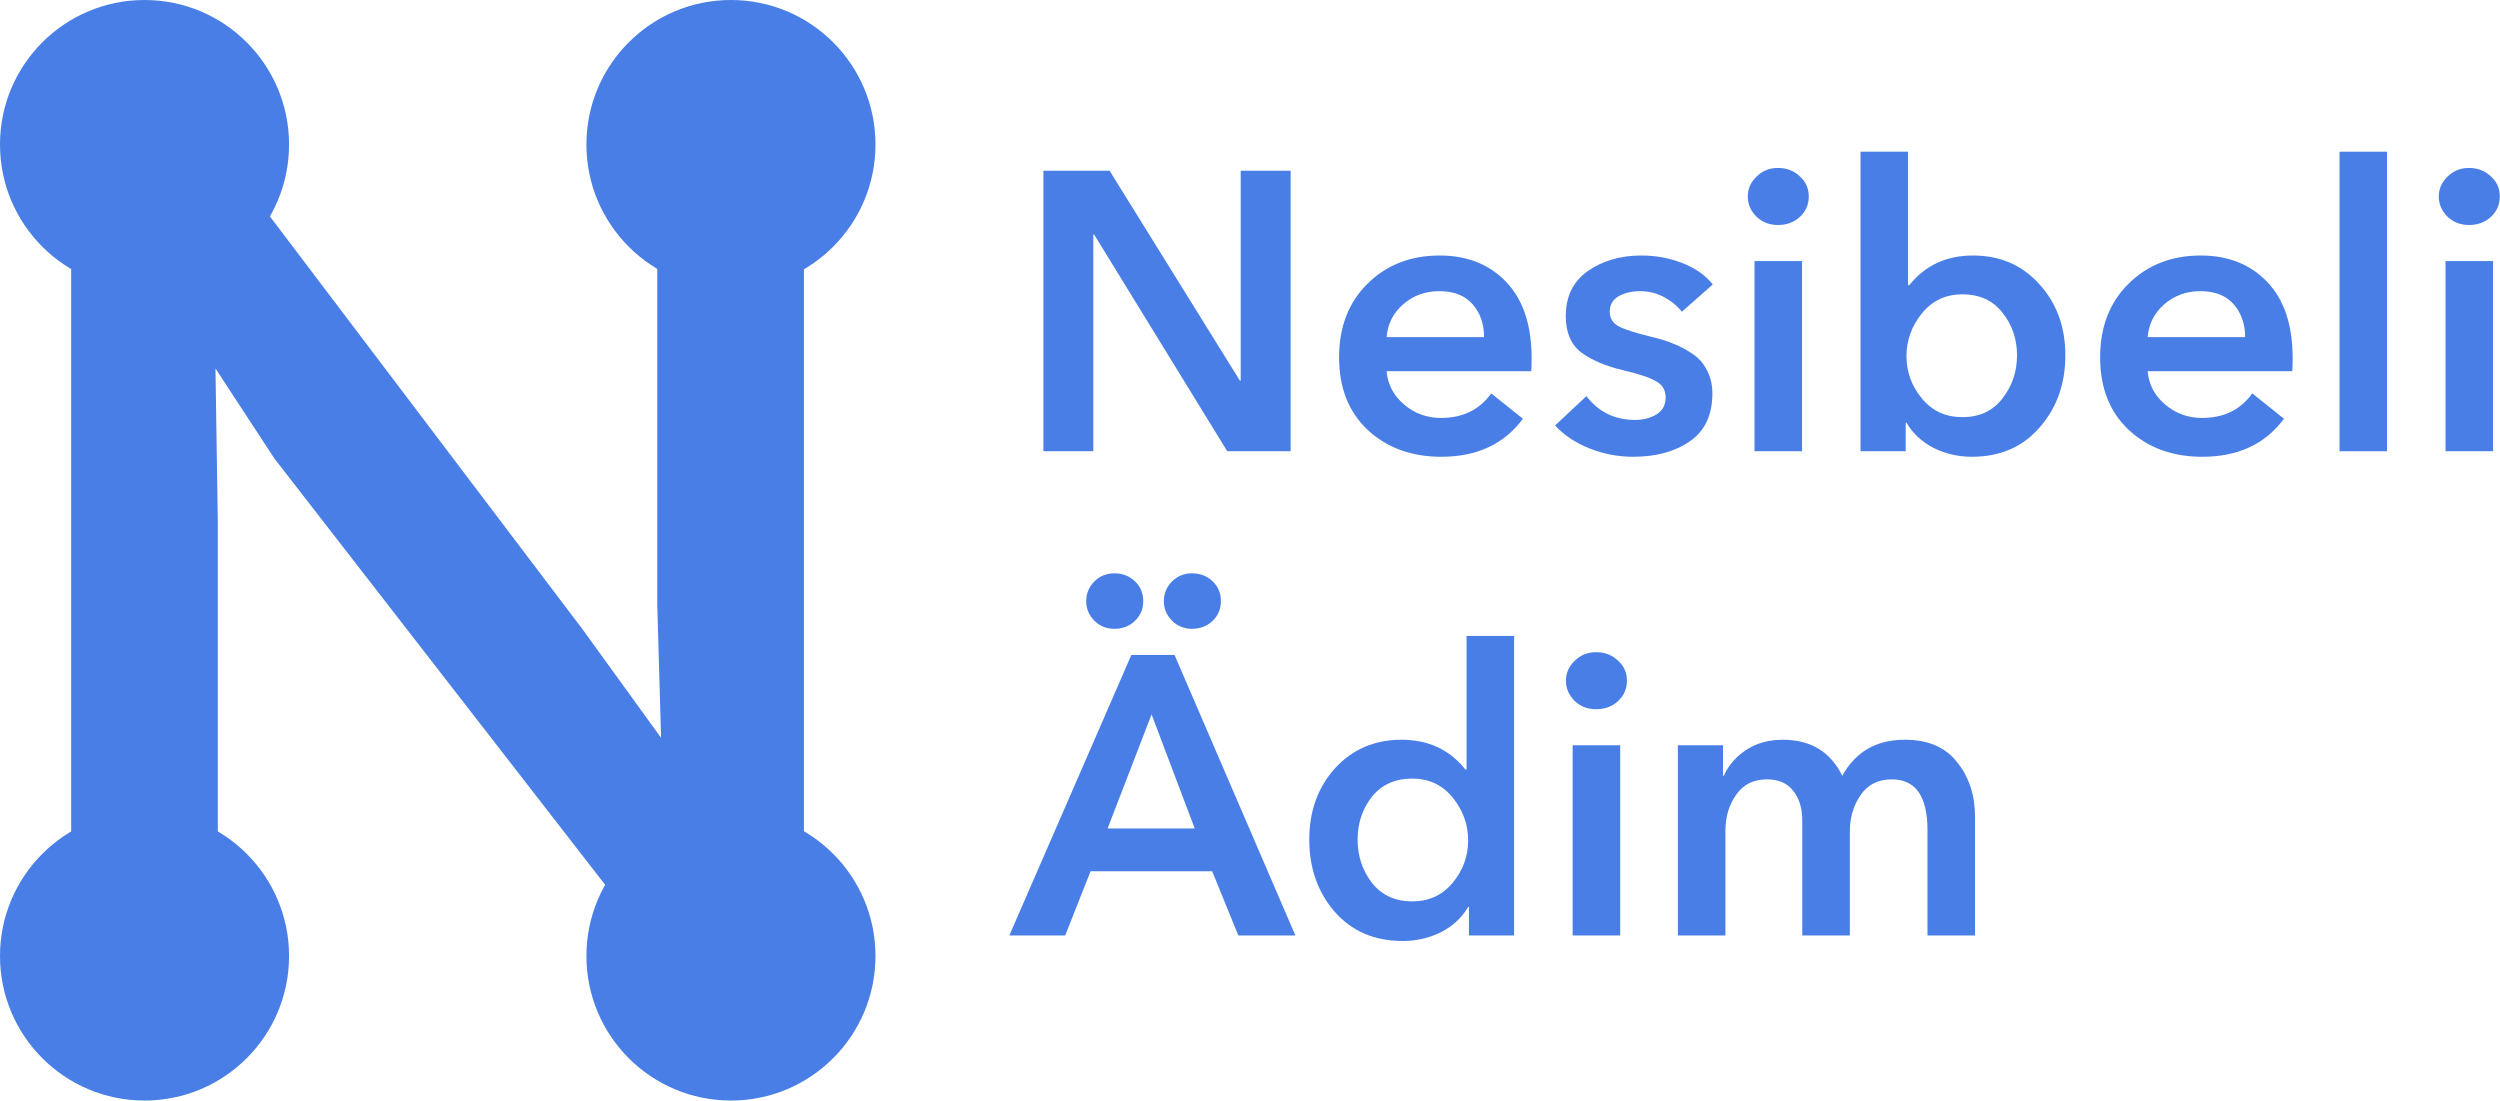 <svg width="368" height="162" viewBox="0 0 368 162" fill="none" xmlns="http://www.w3.org/2000/svg">
<path d="M153.589 66.42V25.129H163.328L182.516 56.039H182.632V25.129H189.981V66.42H180.649L161.054 34.519H160.937V66.42H153.589Z" fill="#487EE6"/>
<path d="M204.11 49.624H218.457C218.457 47.68 217.893 46.066 216.766 44.783C215.638 43.5 214.005 42.859 211.867 42.859C209.806 42.859 208.037 43.5 206.56 44.783C205.082 46.066 204.266 47.68 204.11 49.624ZM225.455 52.773C225.455 53.59 225.436 54.212 225.397 54.639H204.11C204.266 56.583 205.121 58.216 206.676 59.538C208.231 60.86 210.039 61.521 212.1 61.521C215.327 61.521 217.796 60.316 219.507 57.905L224.172 61.638C221.412 65.37 217.407 67.237 212.158 67.237C207.765 67.237 204.149 65.915 201.311 63.271C198.511 60.627 197.112 57.069 197.112 52.598C197.112 48.127 198.511 44.511 201.311 41.751C204.11 38.99 207.648 37.61 211.925 37.61C215.968 37.61 219.234 38.912 221.723 41.517C224.211 44.122 225.455 47.874 225.455 52.773Z" fill="#487EE6"/>
<path d="M252.12 41.867L247.571 45.891C246.91 45.036 246.035 44.317 244.947 43.733C243.858 43.15 242.692 42.859 241.448 42.859C240.203 42.859 239.134 43.111 238.24 43.617C237.385 44.122 236.957 44.88 236.957 45.891C236.957 46.863 237.404 47.583 238.298 48.049C239.193 48.516 240.767 49.021 243.022 49.566C244.228 49.838 245.297 50.168 246.23 50.557C247.163 50.907 248.096 51.393 249.029 52.015C250.001 52.637 250.74 53.453 251.245 54.464C251.79 55.475 252.062 56.622 252.062 57.905C252.062 61.093 250.954 63.446 248.738 64.962C246.56 66.478 243.78 67.237 240.398 67.237C238.182 67.237 236.043 66.828 233.983 66.012C231.922 65.195 230.231 64.068 228.909 62.629L233.516 58.313C235.305 60.646 237.696 61.813 240.689 61.813C241.895 61.813 242.945 61.541 243.839 60.996C244.733 60.452 245.18 59.616 245.18 58.489C245.18 57.4 244.694 56.603 243.722 56.097C242.789 55.553 241.137 55.009 238.765 54.464C236.238 53.842 234.216 52.968 232.7 51.84C231.222 50.674 230.483 48.905 230.483 46.533C230.483 43.617 231.572 41.401 233.749 39.884C235.927 38.368 238.551 37.61 241.623 37.61C243.722 37.61 245.724 37.979 247.63 38.718C249.535 39.457 251.032 40.507 252.12 41.867Z" fill="#487EE6"/>
<path d="M258.263 66.42V38.426H265.262V66.42H258.263ZM258.555 31.895C257.7 31.039 257.272 30.048 257.272 28.92C257.272 27.793 257.7 26.821 258.555 26.004C259.41 25.149 260.46 24.721 261.704 24.721C262.987 24.721 264.057 25.129 264.912 25.946C265.806 26.724 266.253 27.715 266.253 28.92C266.253 30.125 265.806 31.136 264.912 31.953C264.057 32.73 262.987 33.119 261.704 33.119C260.46 33.119 259.41 32.711 258.555 31.895Z" fill="#487EE6"/>
<path d="M273.869 22.33H280.867V41.984H281.042C283.375 39.068 286.505 37.61 290.431 37.61C294.397 37.61 297.644 39.01 300.171 41.809C302.737 44.608 304.02 48.108 304.02 52.307C304.02 56.506 302.756 60.044 300.229 62.921C297.741 65.798 294.417 67.237 290.256 67.237C288.274 67.237 286.407 66.809 284.658 65.953C282.908 65.059 281.567 63.815 280.634 62.221H280.517V66.42H273.869V22.33ZM294.747 58.663C296.186 56.836 296.905 54.717 296.905 52.307C296.905 49.896 296.186 47.797 294.747 46.008C293.347 44.219 291.384 43.325 288.857 43.325C286.407 43.325 284.424 44.258 282.908 46.125C281.392 47.991 280.634 50.09 280.634 52.423C280.634 54.756 281.392 56.836 282.908 58.663C284.424 60.491 286.407 61.404 288.857 61.404C291.384 61.404 293.347 60.491 294.747 58.663Z" fill="#487EE6"/>
<path d="M316.137 49.624H330.484C330.484 47.68 329.92 46.066 328.792 44.783C327.665 43.5 326.032 42.859 323.893 42.859C321.833 42.859 320.064 43.5 318.586 44.783C317.109 46.066 316.292 47.68 316.137 49.624ZM337.482 52.773C337.482 53.59 337.463 54.212 337.424 54.639H316.137C316.292 56.583 317.148 58.216 318.703 59.538C320.258 60.86 322.066 61.521 324.127 61.521C327.354 61.521 329.823 60.316 331.533 57.905L336.199 61.638C333.438 65.37 329.434 67.237 324.185 67.237C319.792 67.237 316.176 65.915 313.338 63.271C310.538 60.627 309.138 57.069 309.138 52.598C309.138 48.127 310.538 44.511 313.338 41.751C316.137 38.99 319.675 37.61 323.952 37.61C327.995 37.61 331.261 38.912 333.75 41.517C336.238 44.122 337.482 47.874 337.482 52.773Z" fill="#487EE6"/>
<path d="M344.377 66.42V22.33H351.375V66.42H344.377Z" fill="#487EE6"/>
<path d="M359.982 66.42V38.426H366.98V66.42H359.982ZM360.273 31.895C359.418 31.039 358.99 30.048 358.99 28.92C358.99 27.793 359.418 26.821 360.273 26.004C361.129 25.149 362.178 24.721 363.423 24.721C364.706 24.721 365.775 25.129 366.63 25.946C367.524 26.724 367.971 27.715 367.971 28.92C367.971 30.125 367.524 31.136 366.63 31.953C365.775 32.73 364.706 33.119 363.423 33.119C362.178 33.119 361.129 32.711 360.273 31.895Z" fill="#487EE6"/>
<path d="M148.573 137.7L166.536 96.409H172.893L190.681 137.7H182.282L178.433 128.252H160.529L156.797 137.7H148.573ZM163.037 121.954H175.867L169.51 105.157L163.037 121.954ZM161.054 91.336C160.276 90.519 159.888 89.567 159.888 88.478C159.888 87.389 160.276 86.437 161.054 85.62C161.87 84.804 162.862 84.395 164.028 84.395C165.234 84.395 166.244 84.784 167.061 85.562C167.877 86.34 168.286 87.311 168.286 88.478C168.286 89.644 167.877 90.616 167.061 91.394C166.244 92.171 165.234 92.56 164.028 92.56C162.862 92.56 161.87 92.152 161.054 91.336ZM172.485 91.336C171.707 90.519 171.318 89.567 171.318 88.478C171.318 87.389 171.707 86.437 172.485 85.62C173.301 84.804 174.293 84.395 175.459 84.395C176.664 84.395 177.675 84.784 178.492 85.562C179.308 86.34 179.716 87.311 179.716 88.478C179.716 89.644 179.308 90.616 178.492 91.394C177.675 92.171 176.664 92.56 175.459 92.56C174.293 92.56 173.301 92.152 172.485 91.336Z" fill="#487EE6"/>
<path d="M222.876 93.61V137.7H216.228V133.501H216.111C215.178 135.095 213.837 136.339 212.087 137.233C210.338 138.089 208.471 138.516 206.488 138.516C202.328 138.516 198.985 137.078 196.457 134.201C193.969 131.324 192.725 127.786 192.725 123.587C192.725 119.388 193.989 115.888 196.516 113.089C199.082 110.29 202.348 108.89 206.313 108.89C210.24 108.89 213.37 110.348 215.703 113.264H215.878V93.61H222.876ZM201.939 117.288C200.54 119.076 199.84 121.176 199.84 123.587C199.84 125.997 200.54 128.116 201.939 129.943C203.378 131.771 205.361 132.684 207.888 132.684C210.338 132.684 212.32 131.771 213.837 129.943C215.353 128.116 216.111 126.036 216.111 123.703C216.111 121.37 215.353 119.271 213.837 117.405C212.32 115.538 210.338 114.605 207.888 114.605C205.361 114.605 203.378 115.5 201.939 117.288Z" fill="#487EE6"/>
<path d="M231.495 137.7V109.706H238.494V137.7H231.495ZM231.787 103.175C230.932 102.319 230.504 101.328 230.504 100.2C230.504 99.073 230.932 98.101 231.787 97.284C232.642 96.429 233.692 96.001 234.936 96.001C236.219 96.001 237.289 96.409 238.144 97.226C239.038 98.004 239.485 98.995 239.485 100.2C239.485 101.406 239.038 102.416 238.144 103.233C237.289 104.01 236.219 104.399 234.936 104.399C233.692 104.399 232.642 103.991 231.787 103.175Z" fill="#487EE6"/>
<path d="M280.401 108.89C283.823 108.89 286.389 109.998 288.1 112.214C289.849 114.391 290.724 117.055 290.724 120.204V137.7H283.726V122.187C283.726 117.21 281.976 114.722 278.477 114.722C276.455 114.722 274.919 115.5 273.869 117.055C272.82 118.571 272.295 120.36 272.295 122.42V137.7H265.296V120.787C265.296 118.96 264.849 117.502 263.955 116.413C263.1 115.286 261.817 114.722 260.106 114.722C258.123 114.722 256.607 115.48 255.557 116.996C254.507 118.474 253.982 120.243 253.982 122.304V137.7H246.984V109.706H253.632V114.197H253.749C254.41 112.681 255.499 111.417 257.015 110.406C258.531 109.395 260.339 108.89 262.439 108.89C266.521 108.89 269.437 110.659 271.187 114.197C273.131 110.659 276.202 108.89 280.401 108.89Z" fill="#487EE6"/>
<g clip-path="url(#clip0)">
<path d="M21.274 42.549C33.024 42.549 42.549 33.024 42.549 21.274C42.549 9.525 33.024 0 21.274 0C9.525 0 0 9.525 0 21.274C0 33.024 9.525 42.549 21.274 42.549Z" fill="#487EE6"/>
<path d="M21.274 162C33.024 162 42.549 152.475 42.549 140.725C42.549 128.976 33.024 119.451 21.274 119.451C9.525 119.451 0 128.976 0 140.725C0 152.475 9.525 162 21.274 162Z" fill="#487EE6"/>
<path d="M107.596 42.549C119.346 42.549 128.87 33.024 128.87 21.274C128.87 9.525 119.346 0 107.596 0C95.846 0 86.321 9.525 86.321 21.274C86.321 33.024 95.846 42.549 107.596 42.549Z" fill="#487EE6"/>
<path d="M107.596 162C119.346 162 128.87 152.475 128.87 140.725C128.87 128.976 119.346 119.451 107.596 119.451C95.846 119.451 86.321 128.976 86.321 140.725C86.321 152.475 95.846 162 107.596 162Z" fill="#487EE6"/>
<path d="M31.717 21.274L85.754 92.638L97.309 108.608L96.753 89.068V21.23H118.339V140.725H97.209L40.392 67.493L31.717 54.237L32.062 76.835V140.725H10.476V21.274H31.717Z" fill="#487EE6"/>
</g>
<defs>
<clipPath id="clip0">
<rect width="128.87" height="162" fill="white"/>
</clipPath>
</defs>
</svg>
